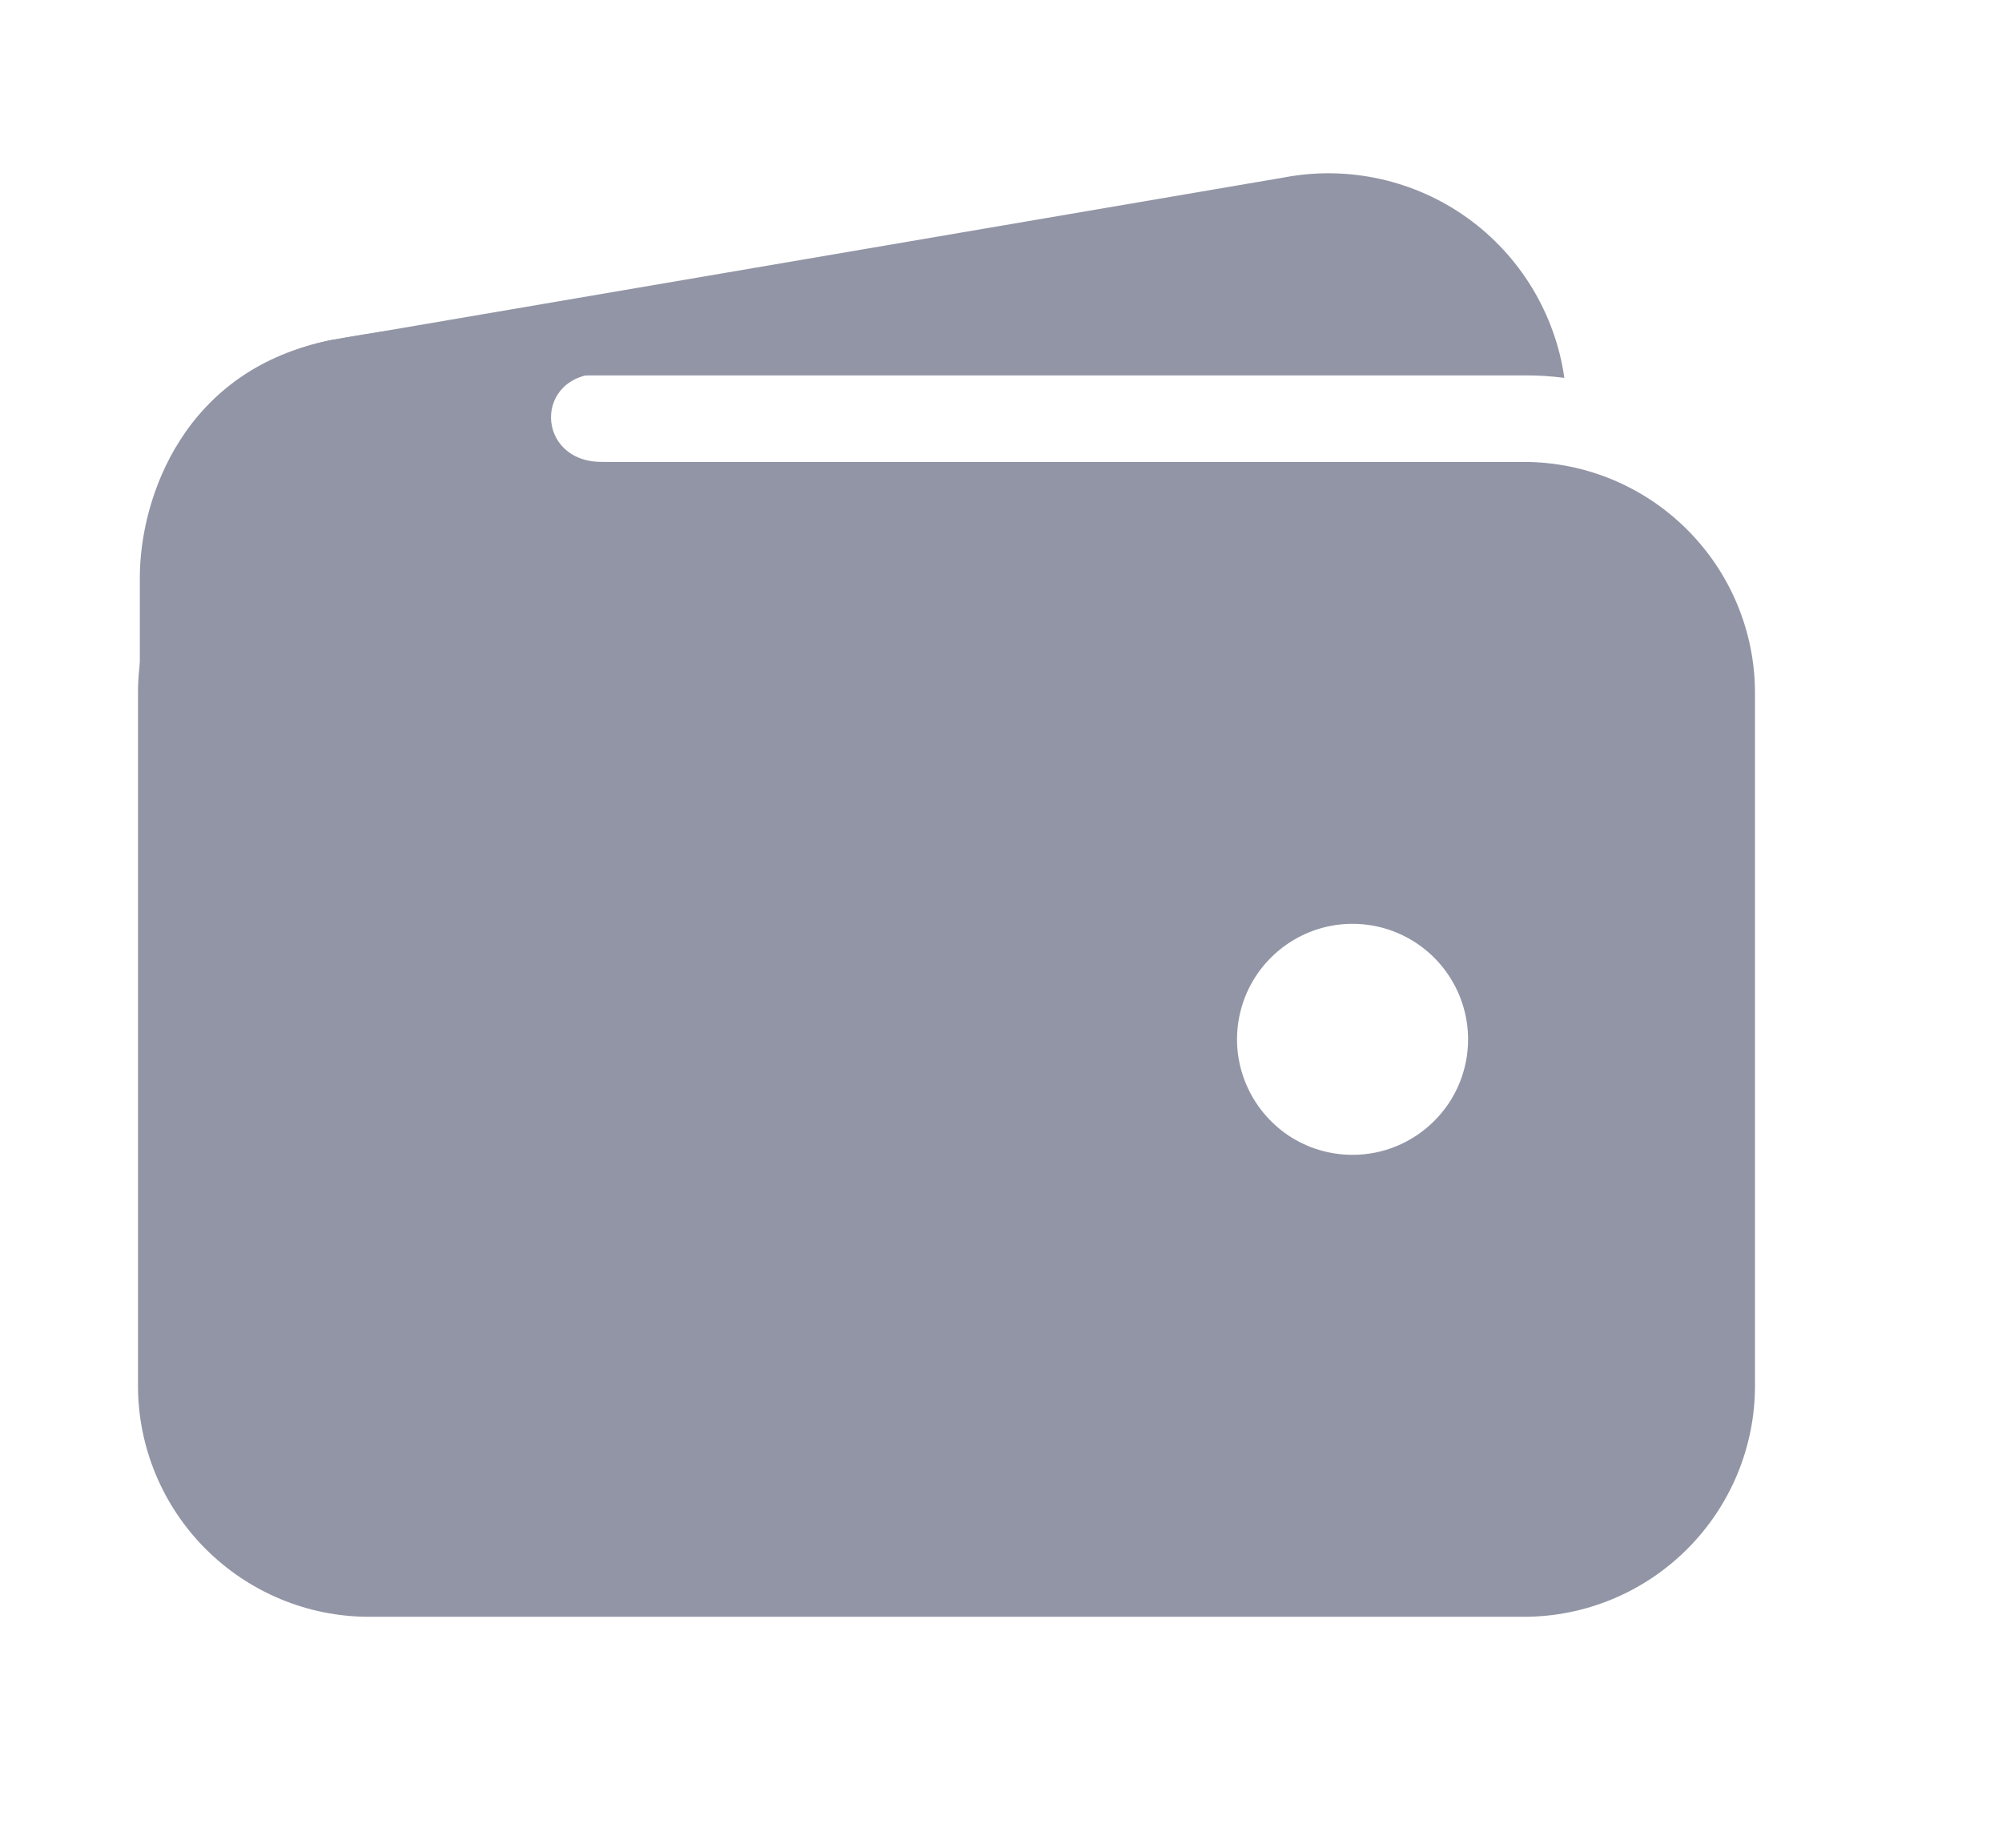 <svg width="13" height="12" viewBox="0 0 13 12" fill="none" xmlns="http://www.w3.org/2000/svg">
<g clip-path="url(#clip0_426_3896)">
<path d="M2.396 2.438H9.896C9.984 2.437 10.071 2.443 10.158 2.454C10.129 2.247 10.057 2.049 9.949 1.87C9.841 1.692 9.698 1.537 9.528 1.415C9.358 1.293 9.165 1.207 8.961 1.162C8.758 1.117 8.547 1.113 8.341 1.152L2.173 2.205H2.166C1.779 2.279 1.435 2.498 1.204 2.817C1.552 2.57 1.969 2.437 2.396 2.438ZM9.896 3H2.396C1.998 3 1.617 3.159 1.336 3.44C1.055 3.721 0.896 4.102 0.896 4.5V9C0.896 9.398 1.055 9.779 1.336 10.06C1.617 10.341 1.998 10.5 2.396 10.5H9.896C10.294 10.5 10.675 10.341 10.956 10.06C11.237 9.779 11.396 9.398 11.396 9V4.5C11.396 4.102 11.237 3.721 10.956 3.44C10.675 3.159 10.294 3 9.896 3ZM8.783 7.5C8.634 7.5 8.489 7.456 8.366 7.374C8.243 7.291 8.147 7.174 8.09 7.037C8.033 6.9 8.018 6.749 8.047 6.604C8.076 6.458 8.147 6.325 8.252 6.22C8.357 6.115 8.491 6.043 8.636 6.014C8.782 5.985 8.933 6 9.07 6.057C9.207 6.114 9.324 6.21 9.406 6.333C9.489 6.457 9.533 6.602 9.533 6.75C9.533 6.949 9.454 7.14 9.313 7.28C9.172 7.421 8.982 7.5 8.783 7.5Z" fill="#9295A5"/>
<path d="M0.908 6.082V3.75C0.908 3.242 1.189 2.391 2.165 2.206C2.994 2.051 3.814 2.051 3.814 2.051C3.814 2.051 4.353 2.426 3.908 2.426C3.462 2.426 3.474 3 3.908 3C4.341 3 3.908 3.551 3.908 3.551L2.162 5.531L0.908 6.082Z" fill="#9295A5"/>
</g>
<defs>
<clipPath id="clip0_426_3896">
<rect width="12" height="12" fill="white" transform="translate(0.158)"/>
</clipPath>
</defs>
</svg>
